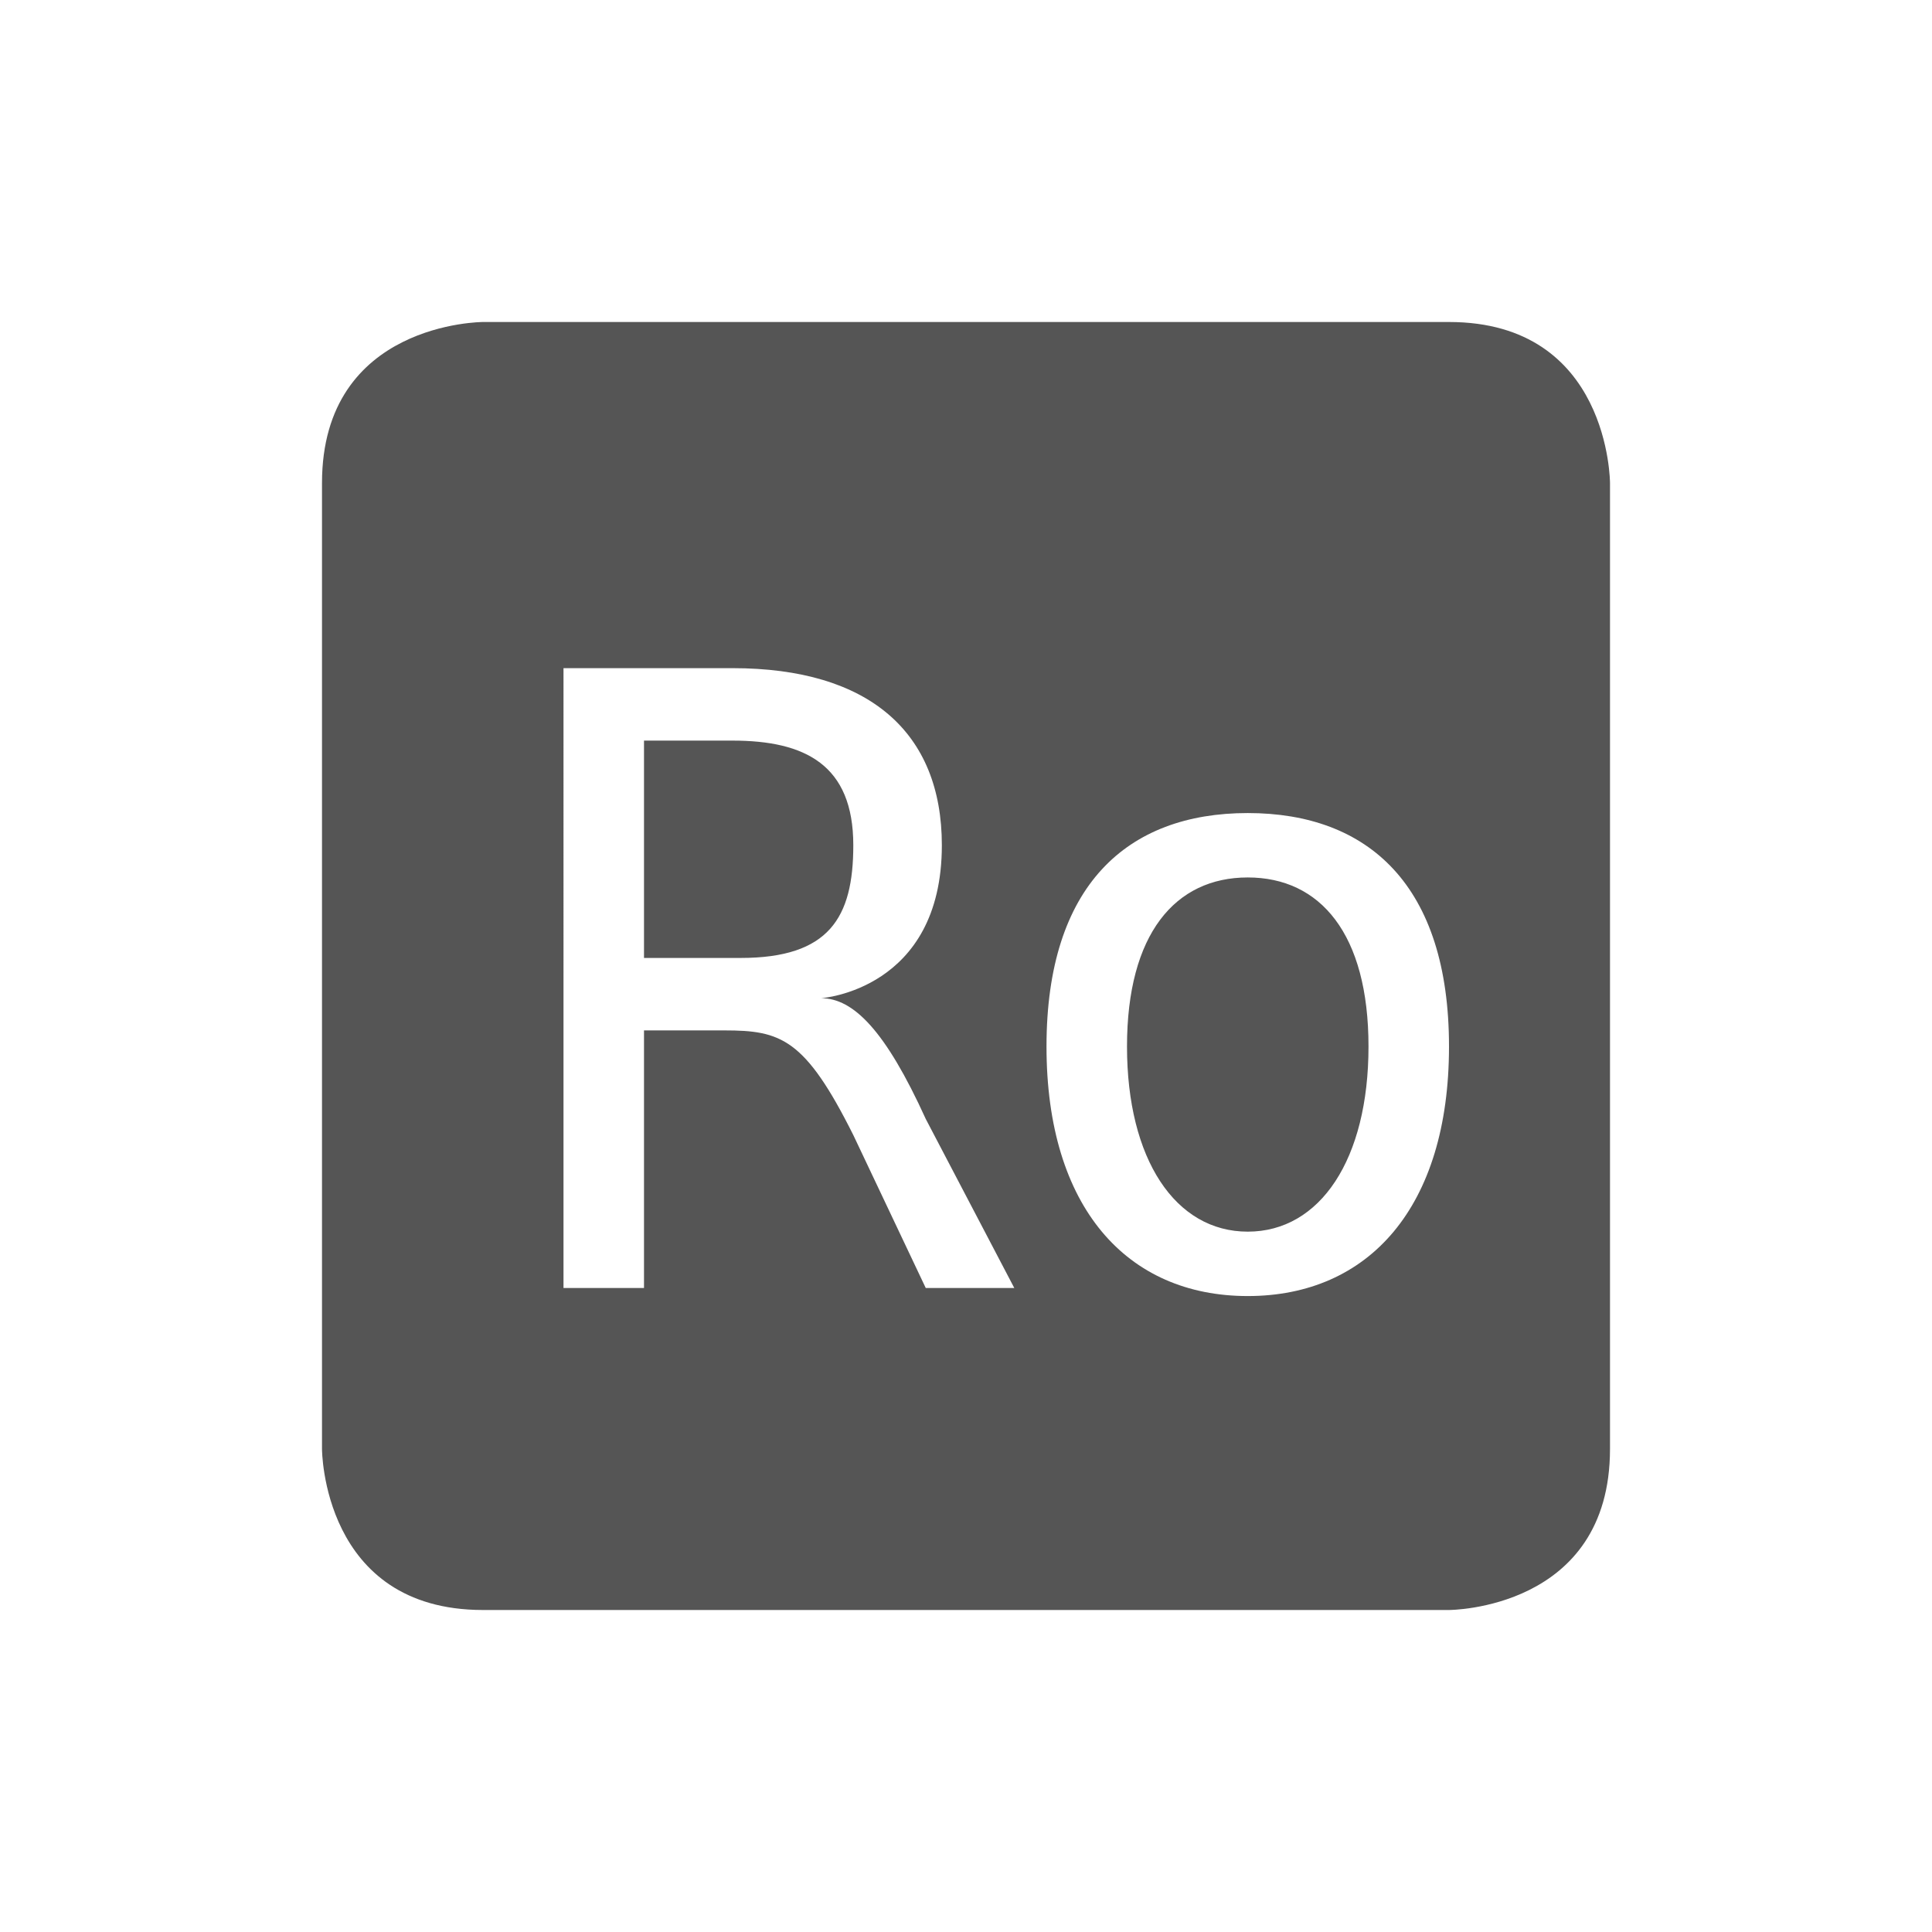 <svg viewBox="0 0 24 24"><path d="m6 4s-2 0-2 2v12s0 2 2 2h12s2 0 2-2v-12s0-2-2-2zm1 4.3h2.1c1.7 0 2.6.8 2.6 2.2 0 1.8-1.5 1.9-1.5 1.9.4 0 .8.4 1.3 1.5l1.1 2.1h-1.1l-.9-1.9c-.6-1.2-.9-1.3-1.6-1.3h-1v3.2h-1zm1 .9v2.7h1.2c1.1 0 1.4-.5 1.4-1.4 0-1-.6-1.3-1.5-1.3zm7.5.9c1.5 0 2.5.9 2.5 2.9s-1 3.1-2.5 3.1-2.5-1.1-2.5-3.1 1-2.9 2.5-2.9zm0 .8c-.9 0-1.5.7-1.5 2.1s.6 2.3 1.5 2.3 1.5-.9 1.5-2.3-.6-2.1-1.5-2.1z" fill="#555"/></svg>